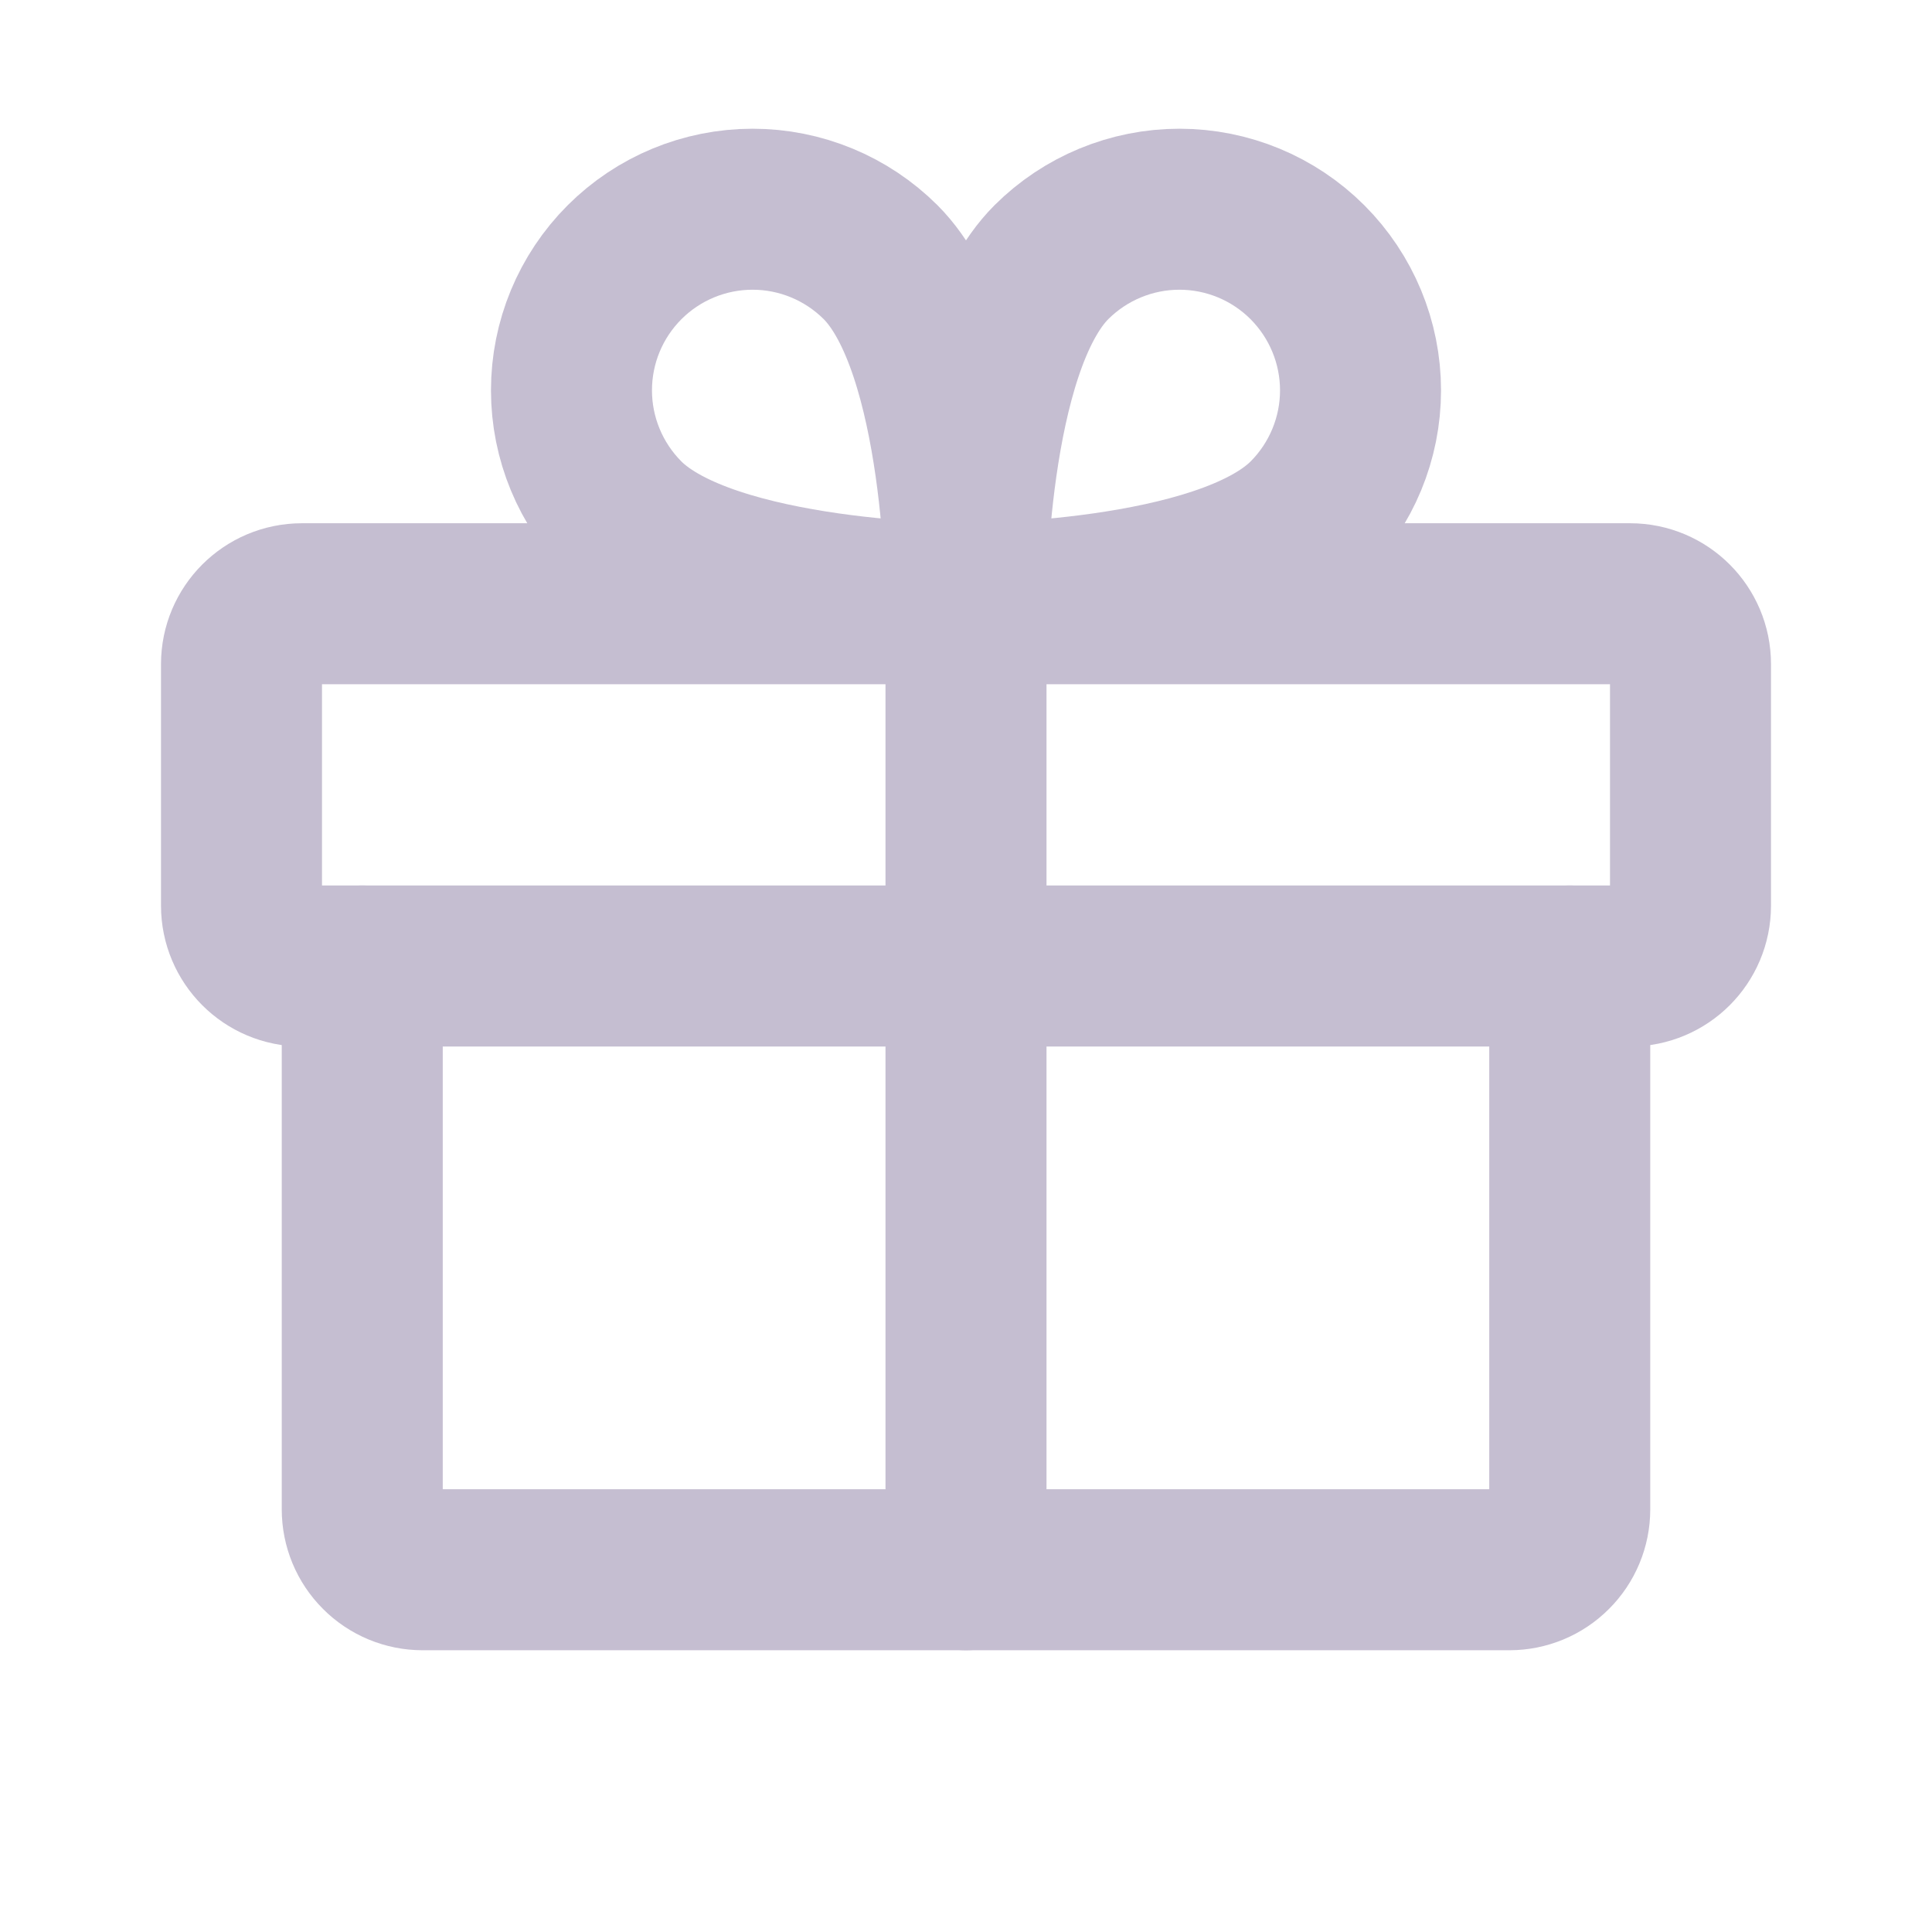<svg width="24" height="24" viewBox="0 0 24 24" fill="none" xmlns="http://www.w3.org/2000/svg">
<path d="M20.25 7.5H3.75C3.336 7.5 3 7.836 3 8.25V11.25C3 11.664 3.336 12 3.75 12H20.25C20.664 12 21 11.664 21 11.25V8.25C21 7.836 20.664 7.5 20.25 7.5Z" stroke="#C5BED1" stroke-width="2" stroke-linecap="round" stroke-linejoin="round"/>
<path d="M19.5 12V18.75C19.5 18.949 19.421 19.14 19.28 19.28C19.14 19.421 18.949 19.5 18.75 19.5H5.25C5.051 19.5 4.86 19.421 4.72 19.28C4.579 19.14 4.5 18.949 4.5 18.75V12" stroke="#C5BED1" stroke-width="2" stroke-linecap="round" stroke-linejoin="round"/>
<path d="M12 7.5V19.5" stroke="#C5BED1" stroke-width="2" stroke-linecap="round" stroke-linejoin="round"/>
<path d="M16.243 6.439C15.182 7.5 12 7.5 12 7.5C12 7.5 12 4.318 13.061 3.257C13.483 2.836 14.055 2.599 14.651 2.599C15.248 2.599 15.82 2.836 16.242 3.258C16.663 3.68 16.901 4.252 16.901 4.849C16.901 5.445 16.664 6.017 16.243 6.439V6.439Z" stroke="#C5BED1" stroke-width="2" stroke-linecap="round" stroke-linejoin="round"/>
<path d="M7.757 6.439C8.818 7.5 12 7.5 12 7.5C12 7.5 12 4.318 10.939 3.257C10.517 2.836 9.945 2.599 9.349 2.599C8.752 2.599 8.18 2.836 7.758 3.258C7.336 3.68 7.099 4.252 7.099 4.849C7.099 5.445 7.336 6.017 7.757 6.439V6.439Z" stroke="#C5BED1" stroke-width="2" stroke-linecap="round" stroke-linejoin="round"/>
</svg>
